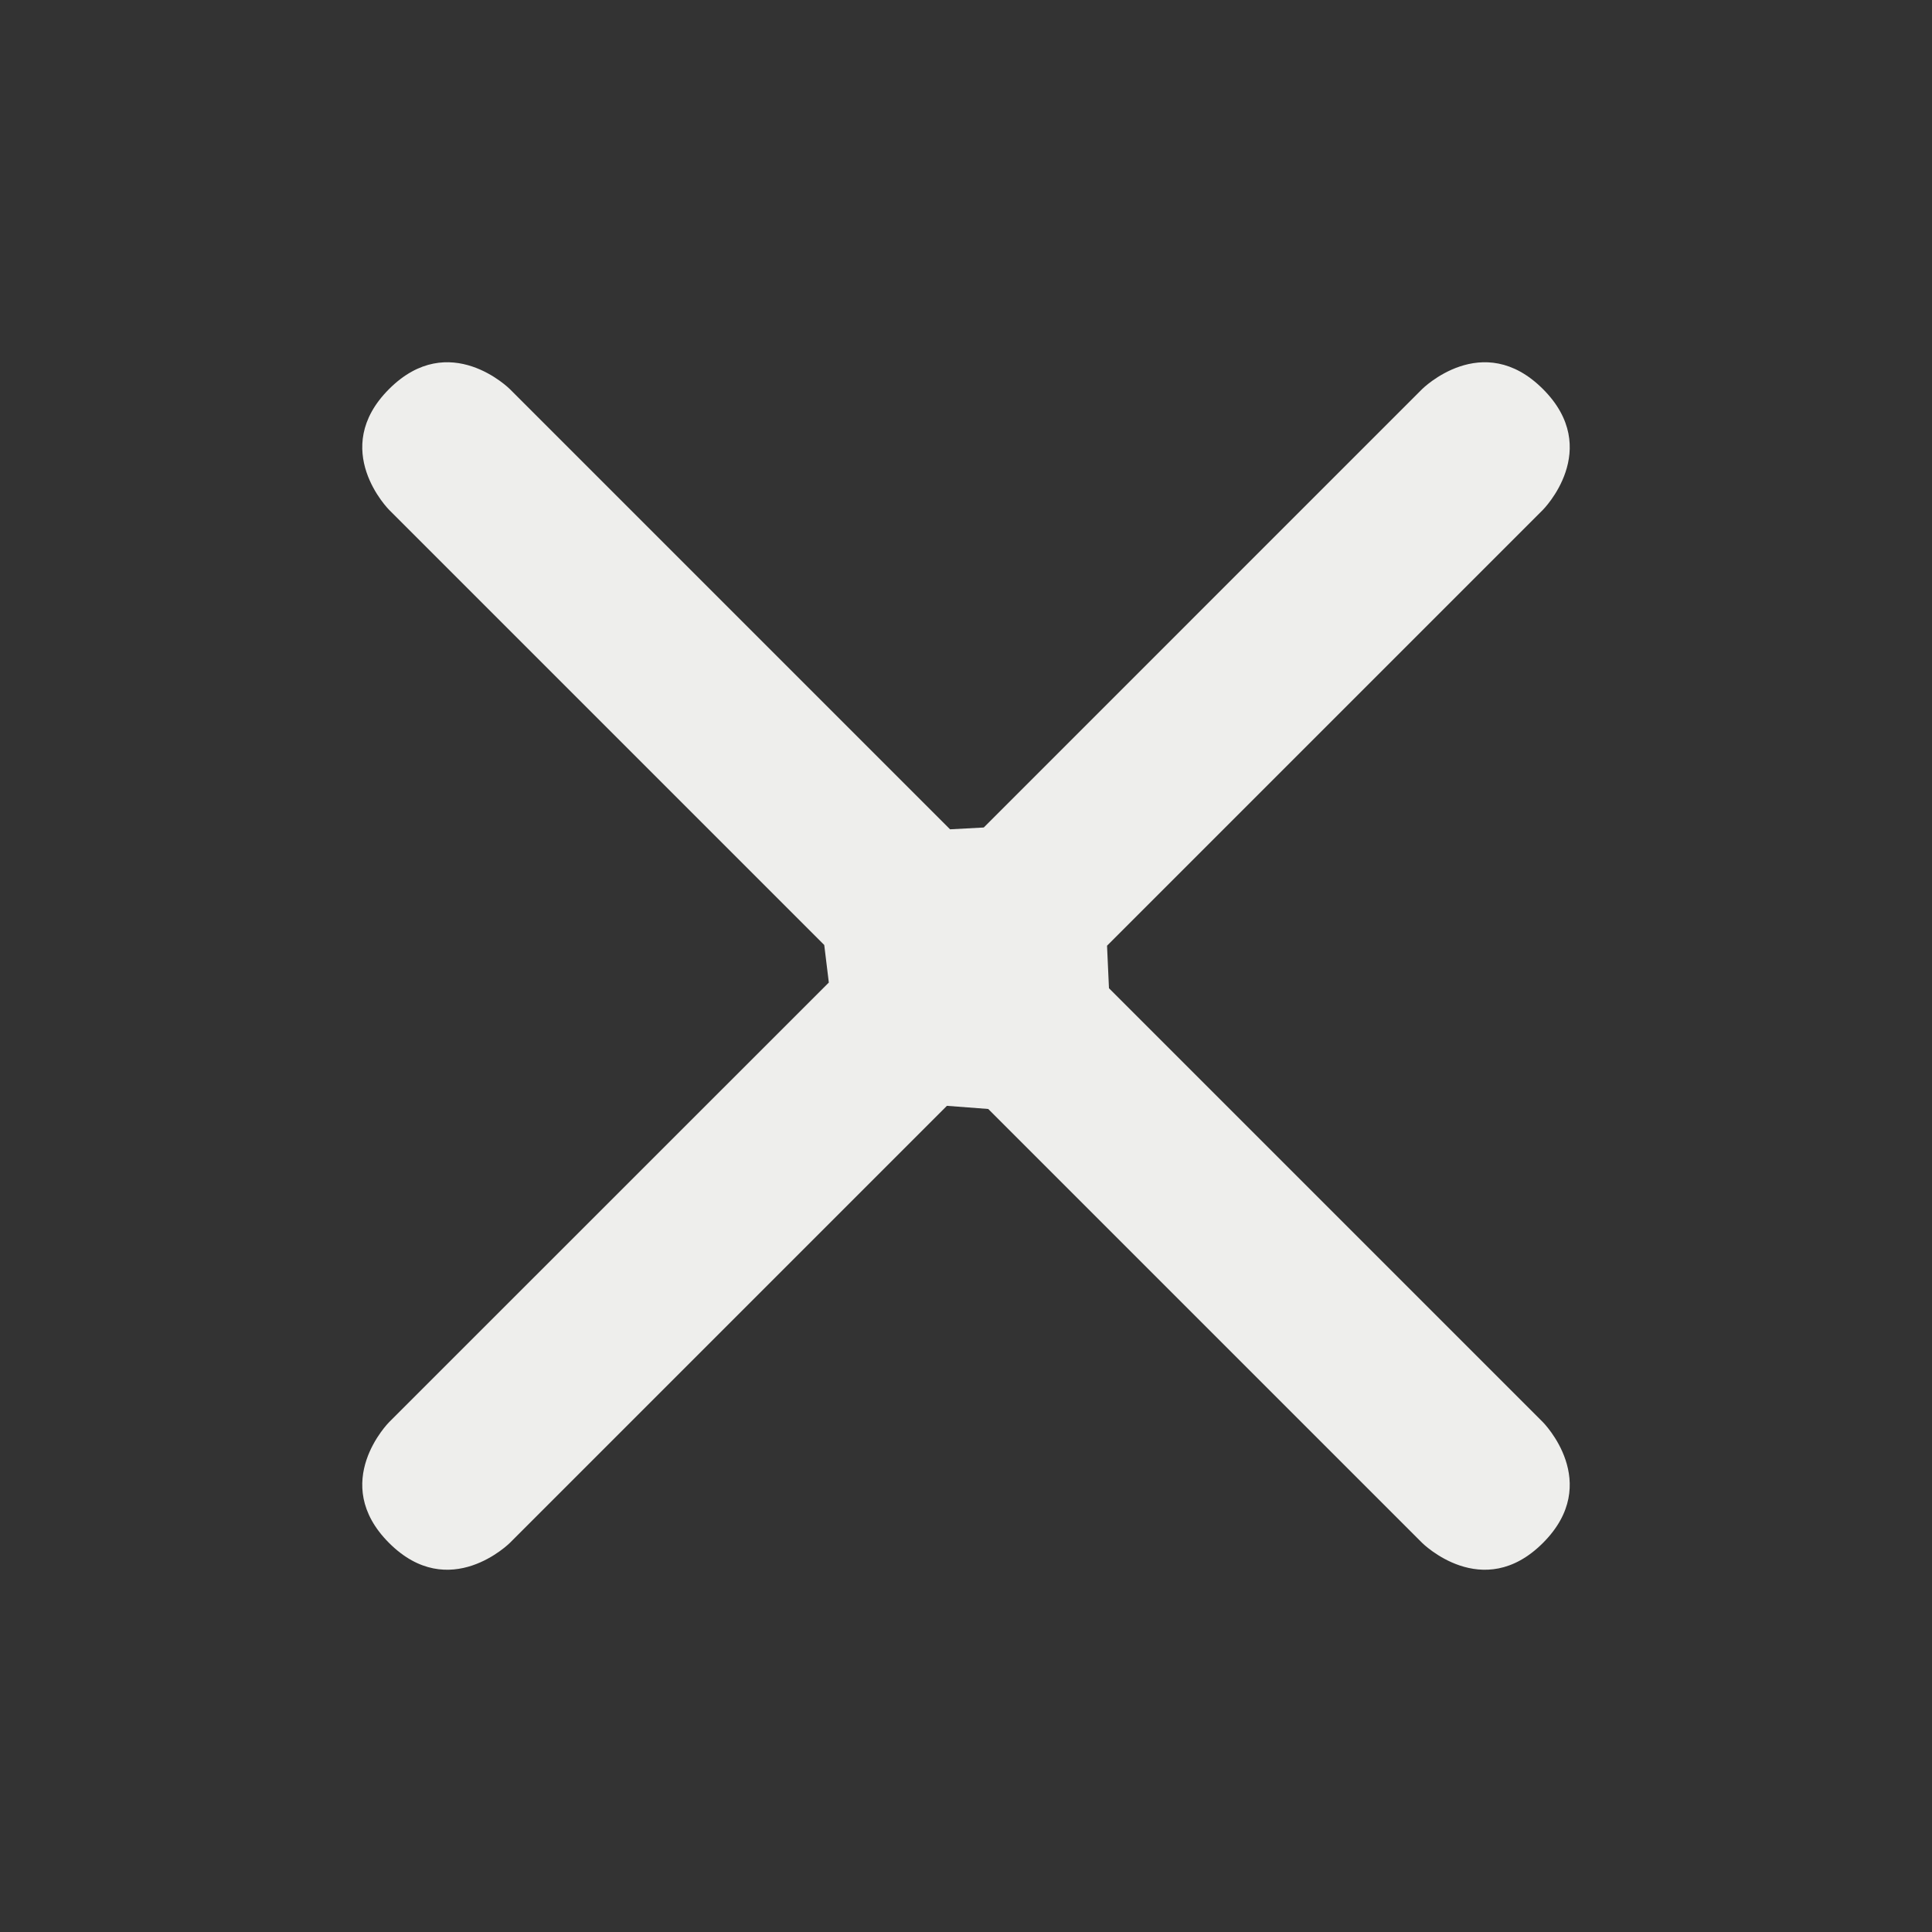 <?xml version="1.0" encoding="UTF-8" standalone="no"?>
<svg
   width="16"
   height="16"
   version="1.1"
   id="svg7"
   sodipodi:docname="draw-geometry-inactive.svg"
   inkscape:version="1.1.2 (0a00cf5339, 2022-02-04)"
   xmlns:inkscape="http://www.inkscape.org/namespaces/inkscape"
   xmlns:sodipodi="http://sodipodi.sourceforge.net/DTD/sodipodi-0.dtd"
   xmlns="http://www.w3.org/2000/svg"
   xmlns:svg="http://www.w3.org/2000/svg">
  <rect width="100%" height="100%" fill="#333333" stroke="none"/>
  <sodipodi:namedview
     id="namedview9"
     pagecolor="#ffffff"
     bordercolor="#666666"
     borderopacity="1.0"
     inkscape:pageshadow="2"
     inkscape:pageopacity="0.0"
     inkscape:pagecheckerboard="0"
     showgrid="false"
     inkscape:zoom="47.125"
     inkscape:cx="7.9893899"
     inkscape:cy="8"
     inkscape:window-width="1880"
     inkscape:window-height="966"
     inkscape:window-x="0"
     inkscape:window-y="29"
     inkscape:window-maximized="1"
     inkscape:current-layer="svg7" />
  <defs
     id="defs3">
    <style
       id="current-color-scheme"
       type="text/css">
   .ColorScheme-Text { color:#eeeeec; } .ColorScheme-Highlight { color:#367bf0; } .ColorScheme-NeutralText { color:#ffcc44; } .ColorScheme-PositiveText { color:#3db47e; } .ColorScheme-NegativeText { color:#dd4747; }
  </style>
  </defs>
  <path
     style="fill:currentColor"
     class="ColorScheme-Text"
     d="m 3.223,4.223 3.603,3.603 0.038,0.311 v 0 L 3.223,11.777 c 0,0 -0.501,0.501 -10e-4,1.001 0.5,0.5 1.001,-0.001 1.001,-0.001 L 7.842,9.158 v 0 L 8.184,9.184 11.777,12.777 c 0,0 0.501,0.501 1.001,0.001 0.5,-0.5 -0.001,-1.001 -0.001,-1.001 L 9.184,8.184 v 0 L 9.168,7.832 12.777,4.223 c 0,0 0.501,-0.501 0.001,-1.001 -0.5,-0.5 -1.001,8e-4 -1.001,8e-4 L 8.147,6.853 v 0 L 7.868,6.868 4.222,3.222 c 7e-4,8e-4 -0.5,-0.5 -1,0 -0.5,0.5 10e-4,1.001 10e-4,1.001 z"
     id="path5"
     sodipodi:nodetypes="cccccscccccscccccscccccsc" />
</svg>
